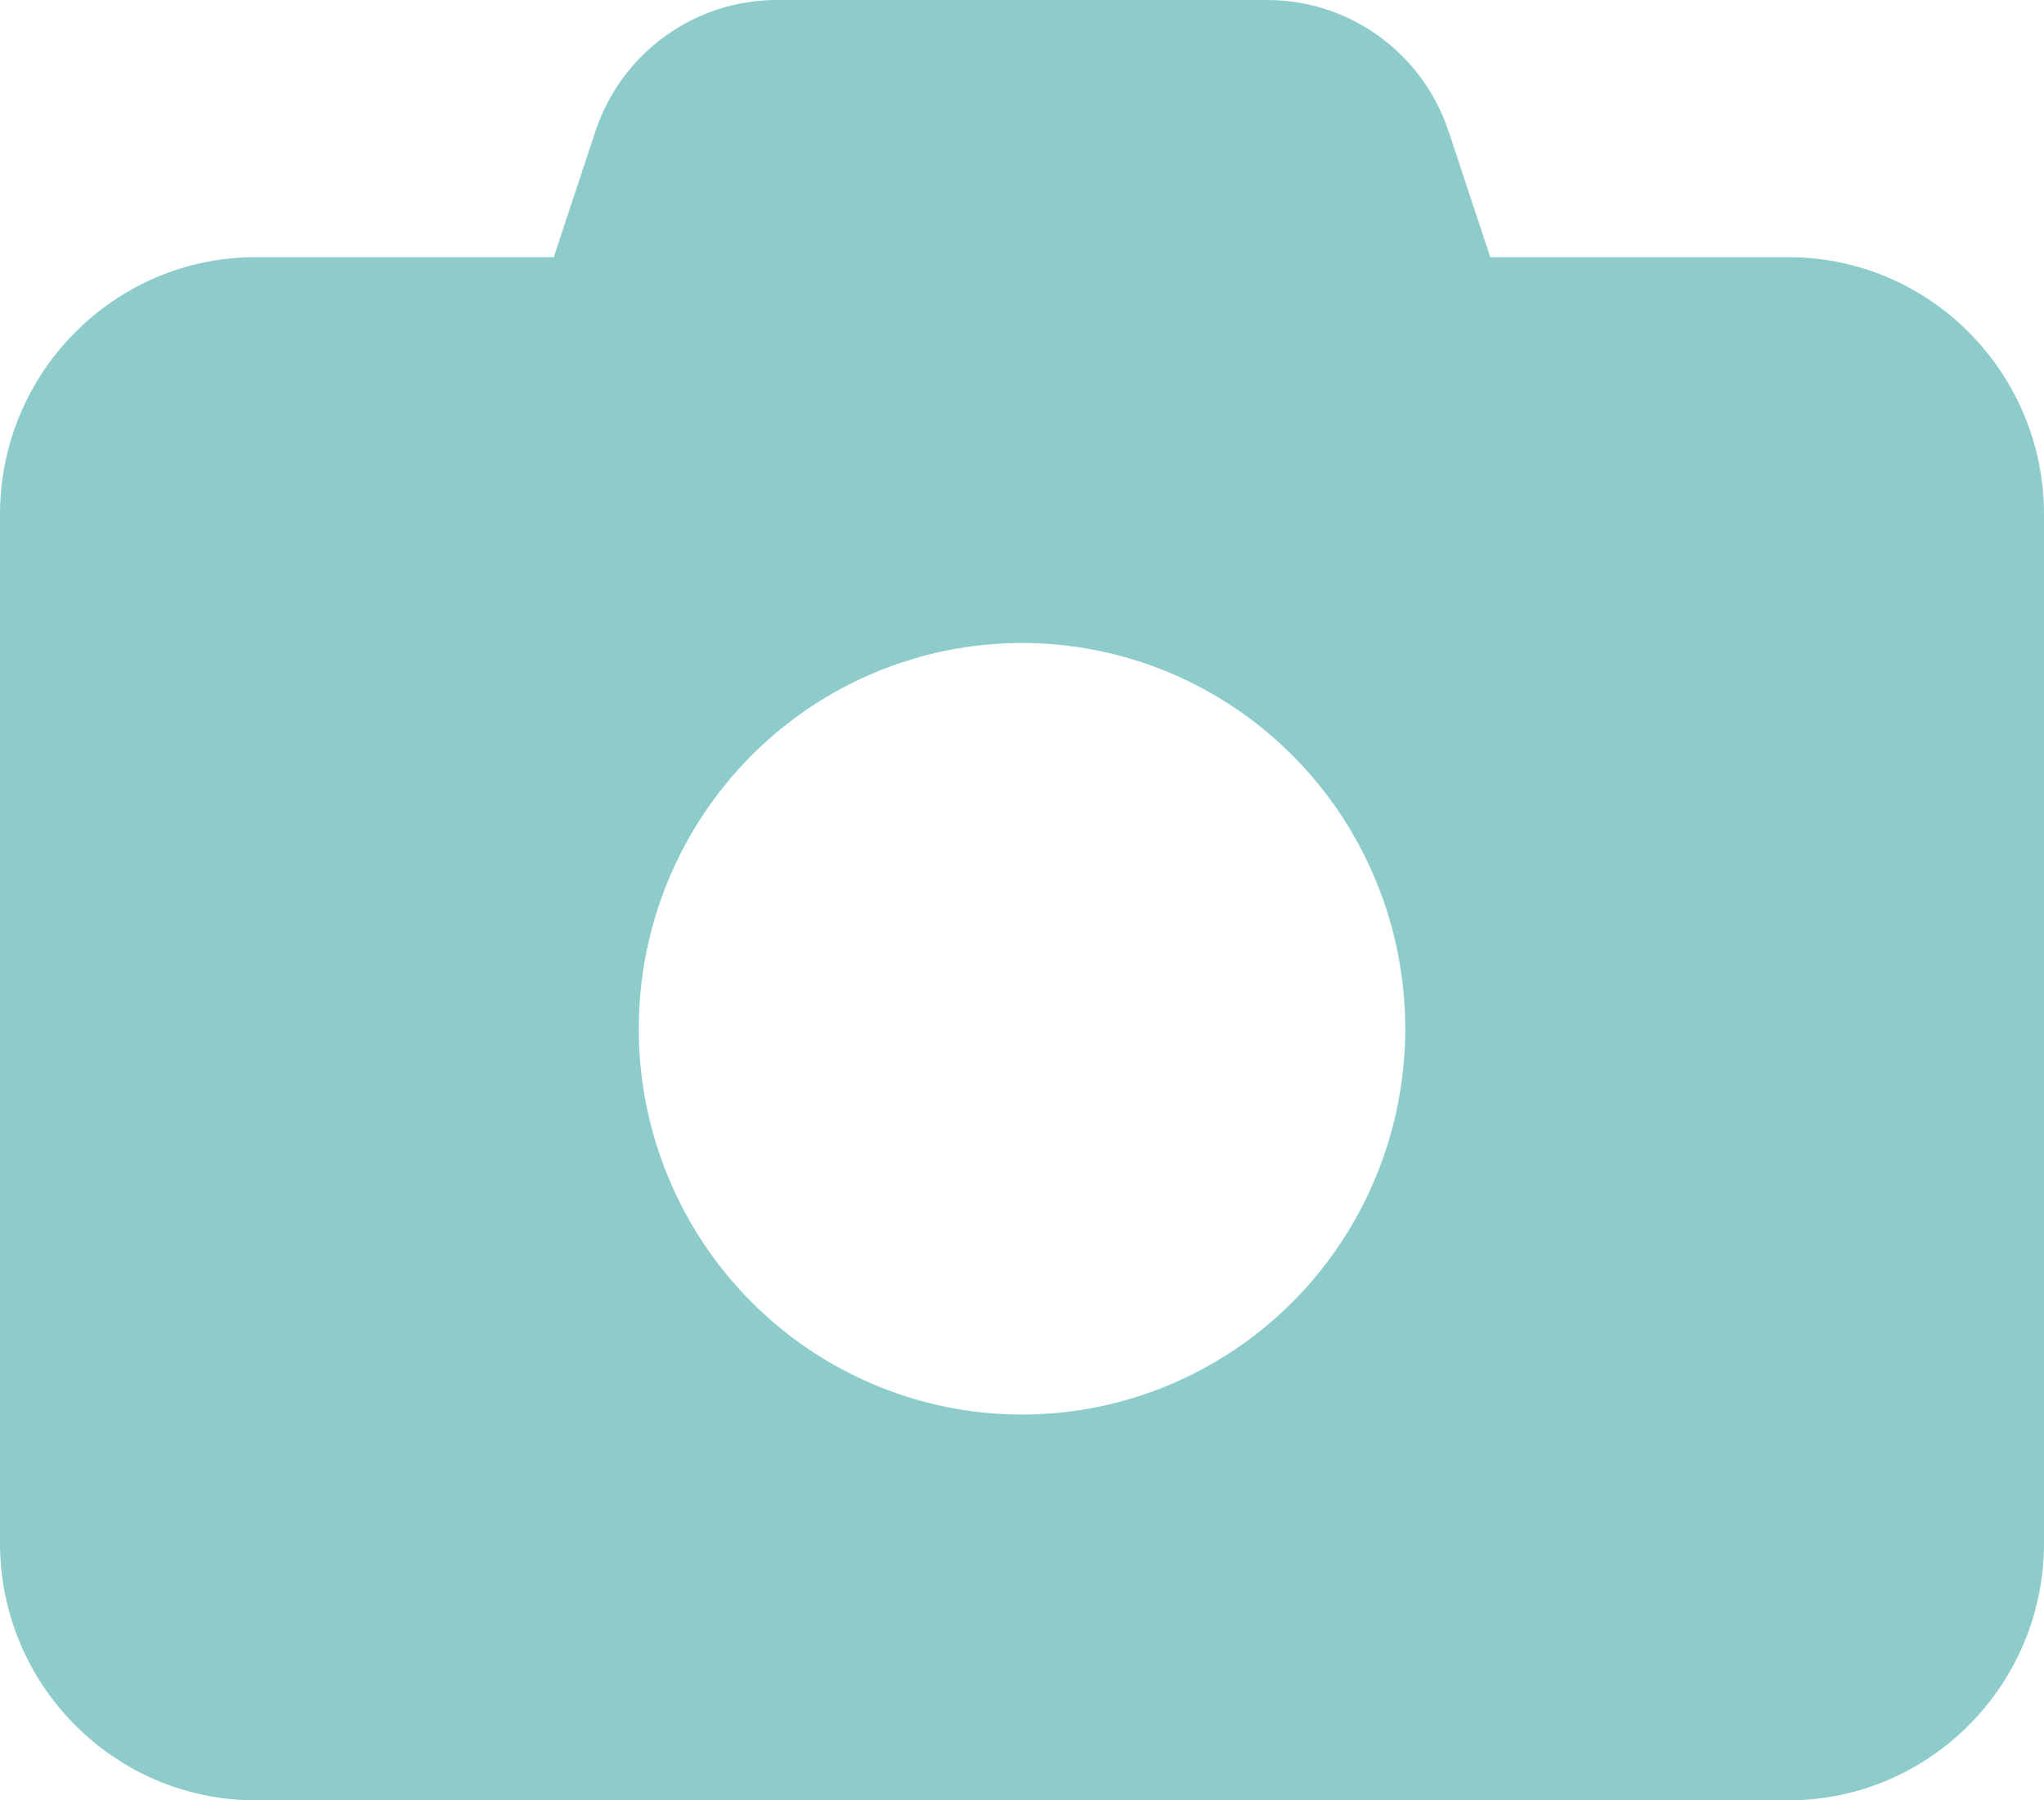 <svg width="84" height="74" viewBox="0 0 84 74" fill="none" xmlns="http://www.w3.org/2000/svg">
<path d="M24.462 5.418L22.756 10.571H10.5C4.709 10.571 0 15.312 0 21.143V63.429C0 69.259 4.709 74 10.5 74H73.5C79.291 74 84 69.259 84 63.429V21.143C84 15.312 79.291 10.571 73.5 10.571H61.245L59.538 5.418C58.472 2.18 55.469 0 52.073 0H31.927C28.53 0 25.528 2.18 24.462 5.418ZM42 26.429C46.177 26.429 50.183 28.099 53.137 31.073C56.091 34.047 57.75 38.08 57.75 42.286C57.75 46.491 56.091 50.525 53.137 53.498C50.183 56.472 46.177 58.143 42 58.143C37.823 58.143 33.817 56.472 30.863 53.498C27.909 50.525 26.25 46.491 26.25 42.286C26.25 38.08 27.909 34.047 30.863 31.073C33.817 28.099 37.823 26.429 42 26.429Z" fill="#8ECCCC"/>
</svg>
